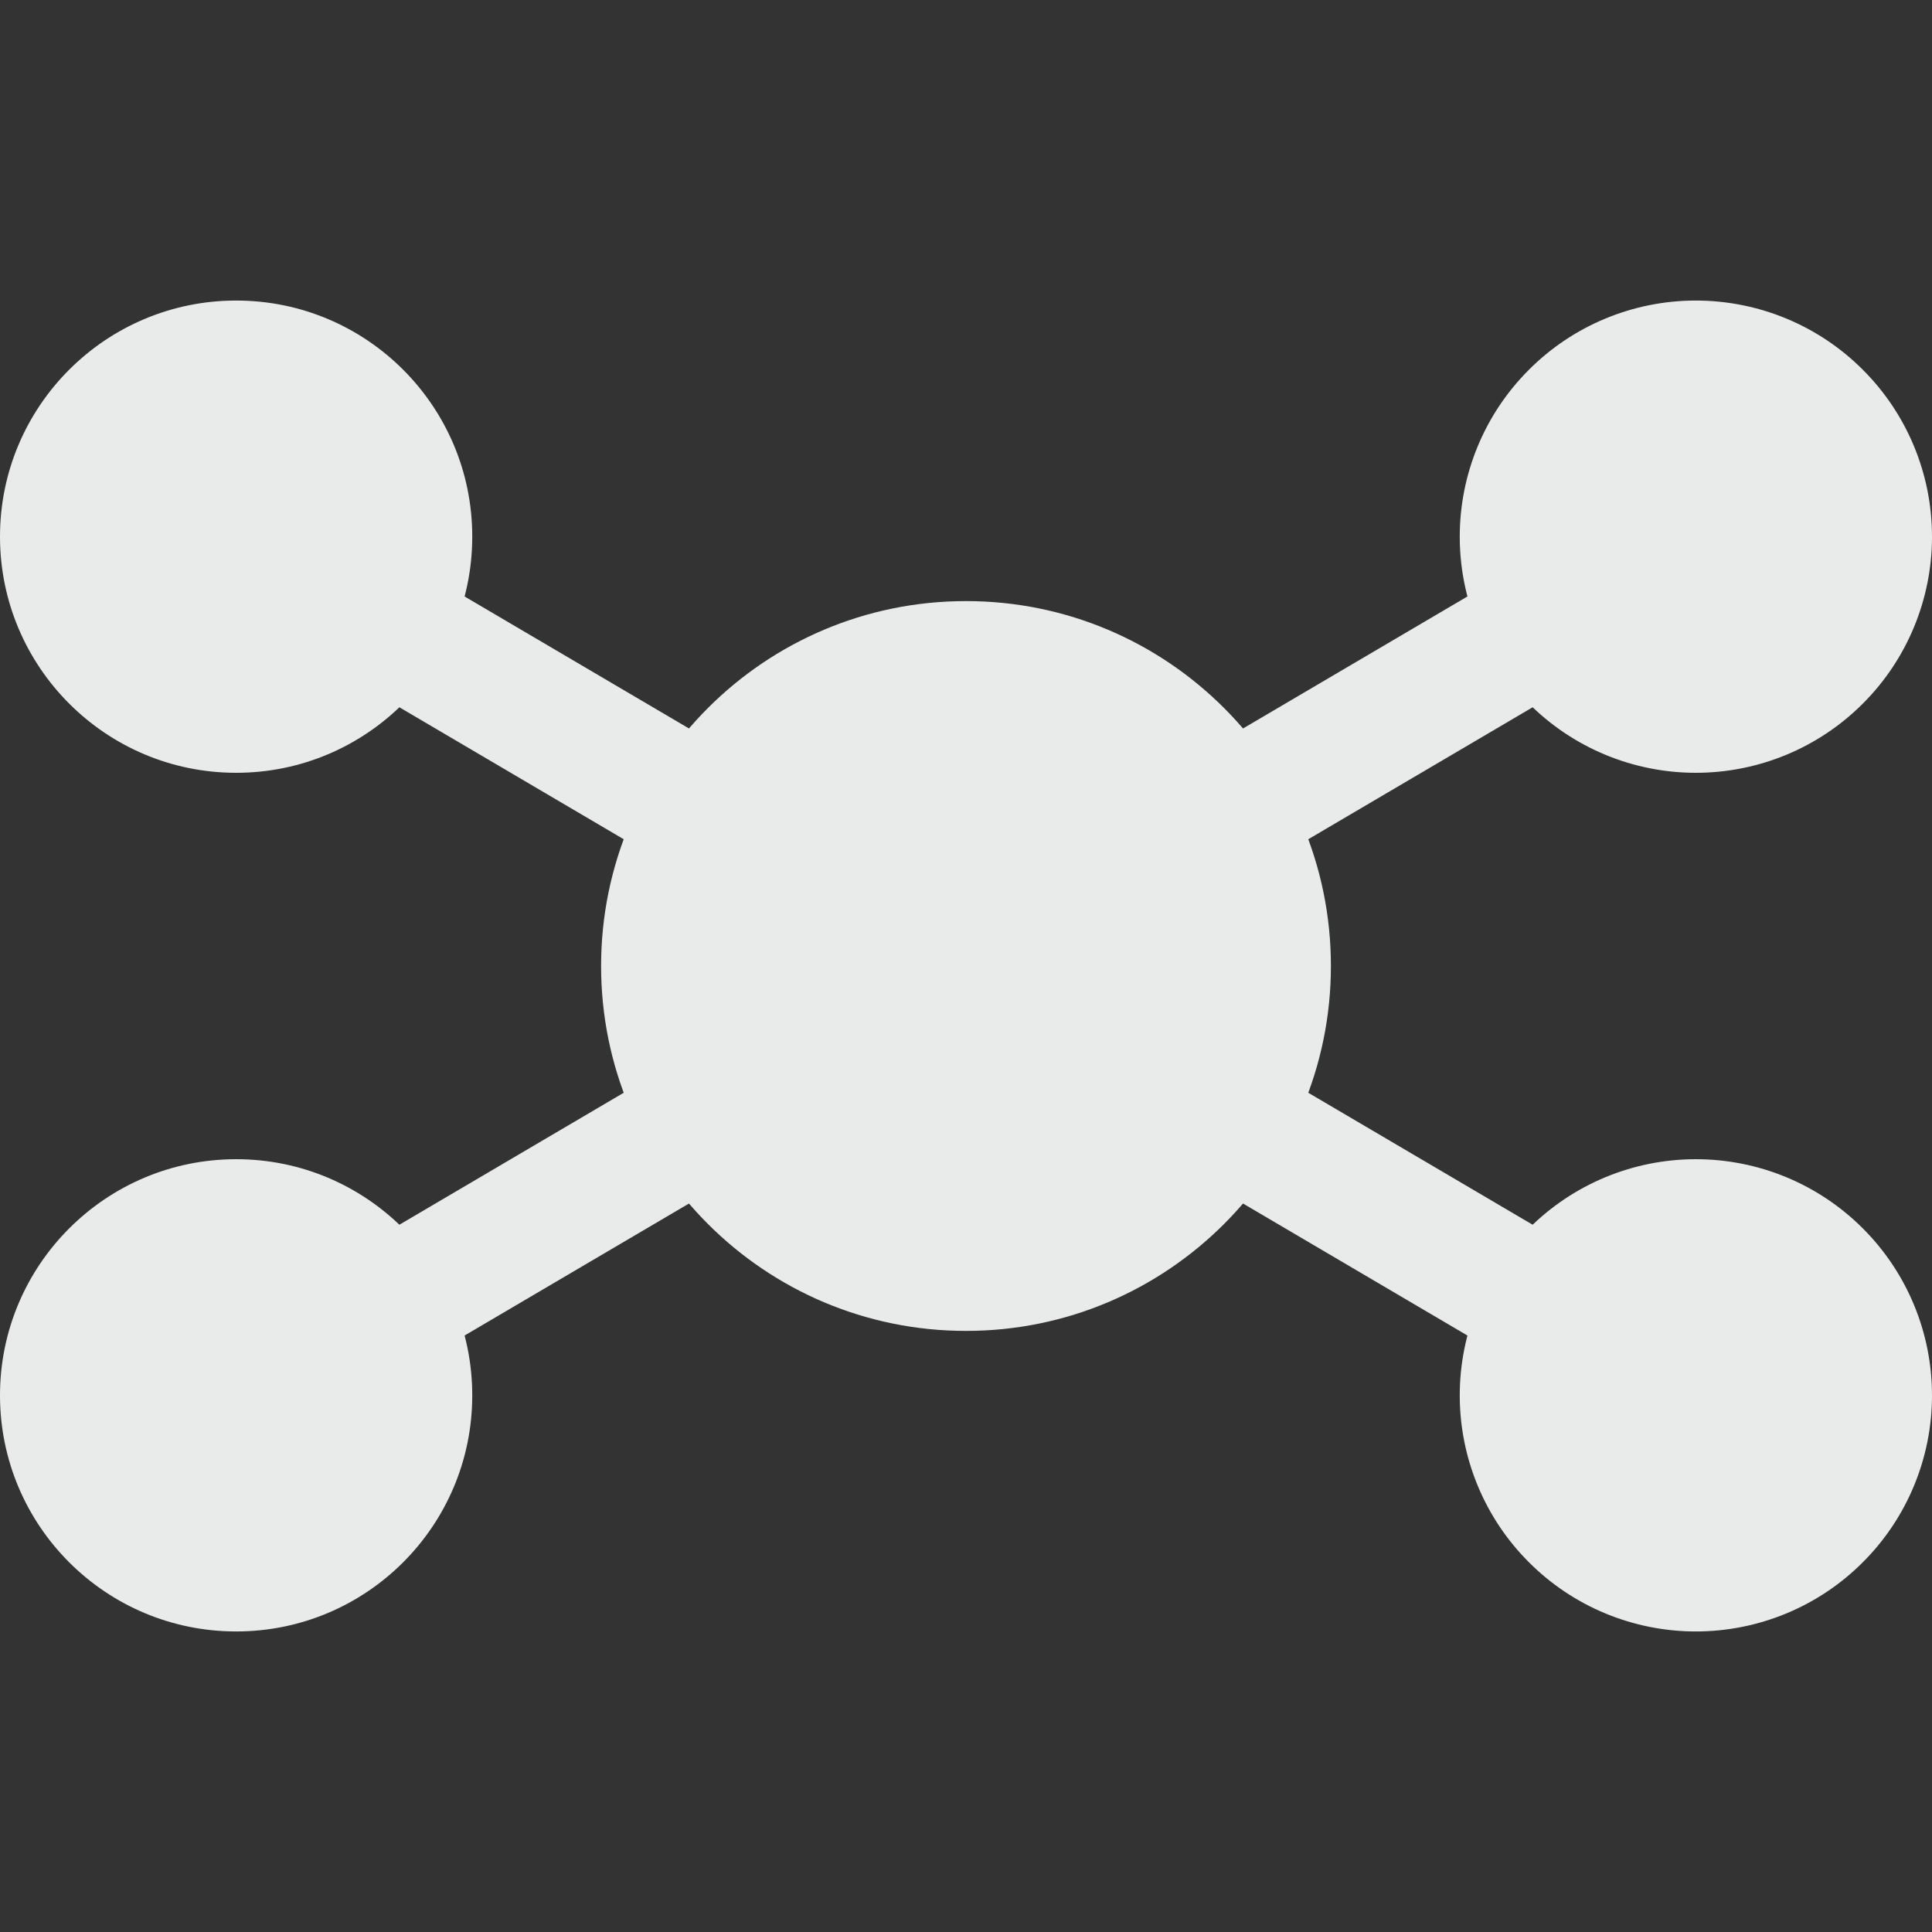 <svg xmlns="http://www.w3.org/2000/svg" width="16" height="16" version="1.1">
 <rect width="100%" height="100%" fill="#333333" stroke="none"/>
 <defs>
   <style id="current-color-scheme" type="text/css">
   .ColorScheme-Text { color: #e9ebeb; } .ColorScheme-Highlight { color:#5294e2; }
  </style>
  <linearGradient id="arrongin" x1="0%" x2="0%" y1="0%" y2="100%">
   <stop offset="0%" style="stop-color:#dd9b44; stop-opacity:1"/>
   <stop offset="100%" style="stop-color:#ad6c16; stop-opacity:1"/>
  </linearGradient>
  <linearGradient id="aurora" x1="0%" x2="0%" y1="0%" y2="100%">
   <stop offset="0%" style="stop-color:#09D4DF; stop-opacity:1"/>
   <stop offset="100%" style="stop-color:#9269F4; stop-opacity:1"/>
  </linearGradient>
  <linearGradient id="cyberneon" x1="0%" x2="0%" y1="0%" y2="100%">
    <stop offset="0" style="stop-color:#0abdc6; stop-opacity:1"/>
    <stop offset="1" style="stop-color:#ea00d9; stop-opacity:1"/>
  </linearGradient>
  <linearGradient id="fitdance" x1="0%" x2="0%" y1="0%" y2="100%">
   <stop offset="0%" style="stop-color:#1AD6AB; stop-opacity:1"/>
   <stop offset="100%" style="stop-color:#329DB6; stop-opacity:1"/>
  </linearGradient>
  <linearGradient id="oomox" x1="0%" x2="0%" y1="0%" y2="100%">
   <stop offset="0%" style="stop-color:#efefe7; stop-opacity:1"/>
   <stop offset="100%" style="stop-color:#8f8f8b; stop-opacity:1"/>
  </linearGradient>
  <linearGradient id="rainblue" x1="0%" x2="0%" y1="0%" y2="100%">
   <stop offset="0%" style="stop-color:#00F260; stop-opacity:1"/>
   <stop offset="100%" style="stop-color:#0575E6; stop-opacity:1"/>
  </linearGradient>
  <linearGradient id="sunrise" x1="0%" x2="0%" y1="0%" y2="100%">
   <stop offset="0%" style="stop-color: #FF8501; stop-opacity:1"/>
   <stop offset="100%" style="stop-color: #FFCB01; stop-opacity:1"/>
  </linearGradient>
  <linearGradient id="telinkrin" x1="0%" x2="0%" y1="0%" y2="100%">
   <stop offset="0%" style="stop-color: #b2ced6; stop-opacity:1"/>
   <stop offset="100%" style="stop-color: #6da5b7; stop-opacity:1"/>
  </linearGradient>
  <linearGradient id="60spsycho" x1="0%" x2="0%" y1="0%" y2="100%">
   <stop offset="0%" style="stop-color: #df5940; stop-opacity:1"/>
   <stop offset="25%" style="stop-color: #d8d15f; stop-opacity:1"/>
   <stop offset="50%" style="stop-color: #e9882a; stop-opacity:1"/>
   <stop offset="100%" style="stop-color: #279362; stop-opacity:1"/>
  </linearGradient>
  <linearGradient id="90ssummer" x1="0%" x2="0%" y1="0%" y2="100%">
   <stop offset="0%" style="stop-color: #f618c7; stop-opacity:1"/>
   <stop offset="20%" style="stop-color: #94ffab; stop-opacity:1"/>
   <stop offset="50%" style="stop-color: #fbfd54; stop-opacity:1"/>
   <stop offset="100%" style="stop-color: #0f83ae; stop-opacity:1"/>
  </linearGradient>
 </defs>
 <path fill="currentColor" class="ColorScheme-Text" fill-rule="evenodd" d="M 13.774 3.986 L 14.315 4.903 L 2.226 12.014 L 1.685 11.097 L 13.774 3.986 Z M 1.685 4.903 L 2.226 3.986 L 14.315 11.097 L 13.774 12.014 L 1.685 4.903 Z"/>
 <path fill="currentColor" class="ColorScheme-Text" d="M 1.956 2.489 C 0.876 2.489 0 3.364 0 4.444 C 0 5.524 0.876 6.4 1.956 6.4 C 3.036 6.4 3.911 5.524 3.911 4.444 C 3.911 3.364 3.036 2.489 1.956 2.489 L 1.956 2.489 Z M 14.044 2.489 C 13.526 2.489 13.028 2.695 12.662 3.062 C 12.295 3.428 12.089 3.926 12.089 4.444 C 12.089 4.963 12.295 5.461 12.662 5.827 C 13.028 6.194 13.526 6.4 14.044 6.4 C 14.563 6.4 15.061 6.194 15.427 5.827 C 15.794 5.461 16 4.963 16 4.444 C 16 3.926 15.794 3.428 15.427 3.062 C 15.061 2.695 14.563 2.489 14.044 2.489 L 14.044 2.489 Z M 8 4.978 C 6.331 4.978 4.978 6.331 4.978 8 C 4.978 9.669 6.331 11.022 8 11.022 C 9.669 11.022 11.022 9.669 11.022 8 C 11.022 6.331 9.669 4.978 8 4.978 L 8 4.978 Z M 1.956 9.6 C 0.876 9.6 0 10.476 0 11.556 C 0 12.636 0.876 13.511 1.956 13.511 C 3.036 13.511 3.911 12.636 3.911 11.556 C 3.911 10.476 3.036 9.6 1.956 9.6 L 1.956 9.6 Z M 14.044 9.6 C 13.526 9.6 13.028 9.806 12.662 10.173 C 12.295 10.539 12.089 11.037 12.089 11.556 C 12.089 12.074 12.295 12.572 12.662 12.938 C 13.028 13.305 13.526 13.511 14.044 13.511 C 14.563 13.511 15.061 13.305 15.427 12.938 C 15.794 12.572 16 12.074 16 11.556 C 16 11.037 15.794 10.539 15.427 10.173 C 15.061 9.806 14.563 9.6 14.044 9.6 L 14.044 9.6 Z"/>
</svg>
